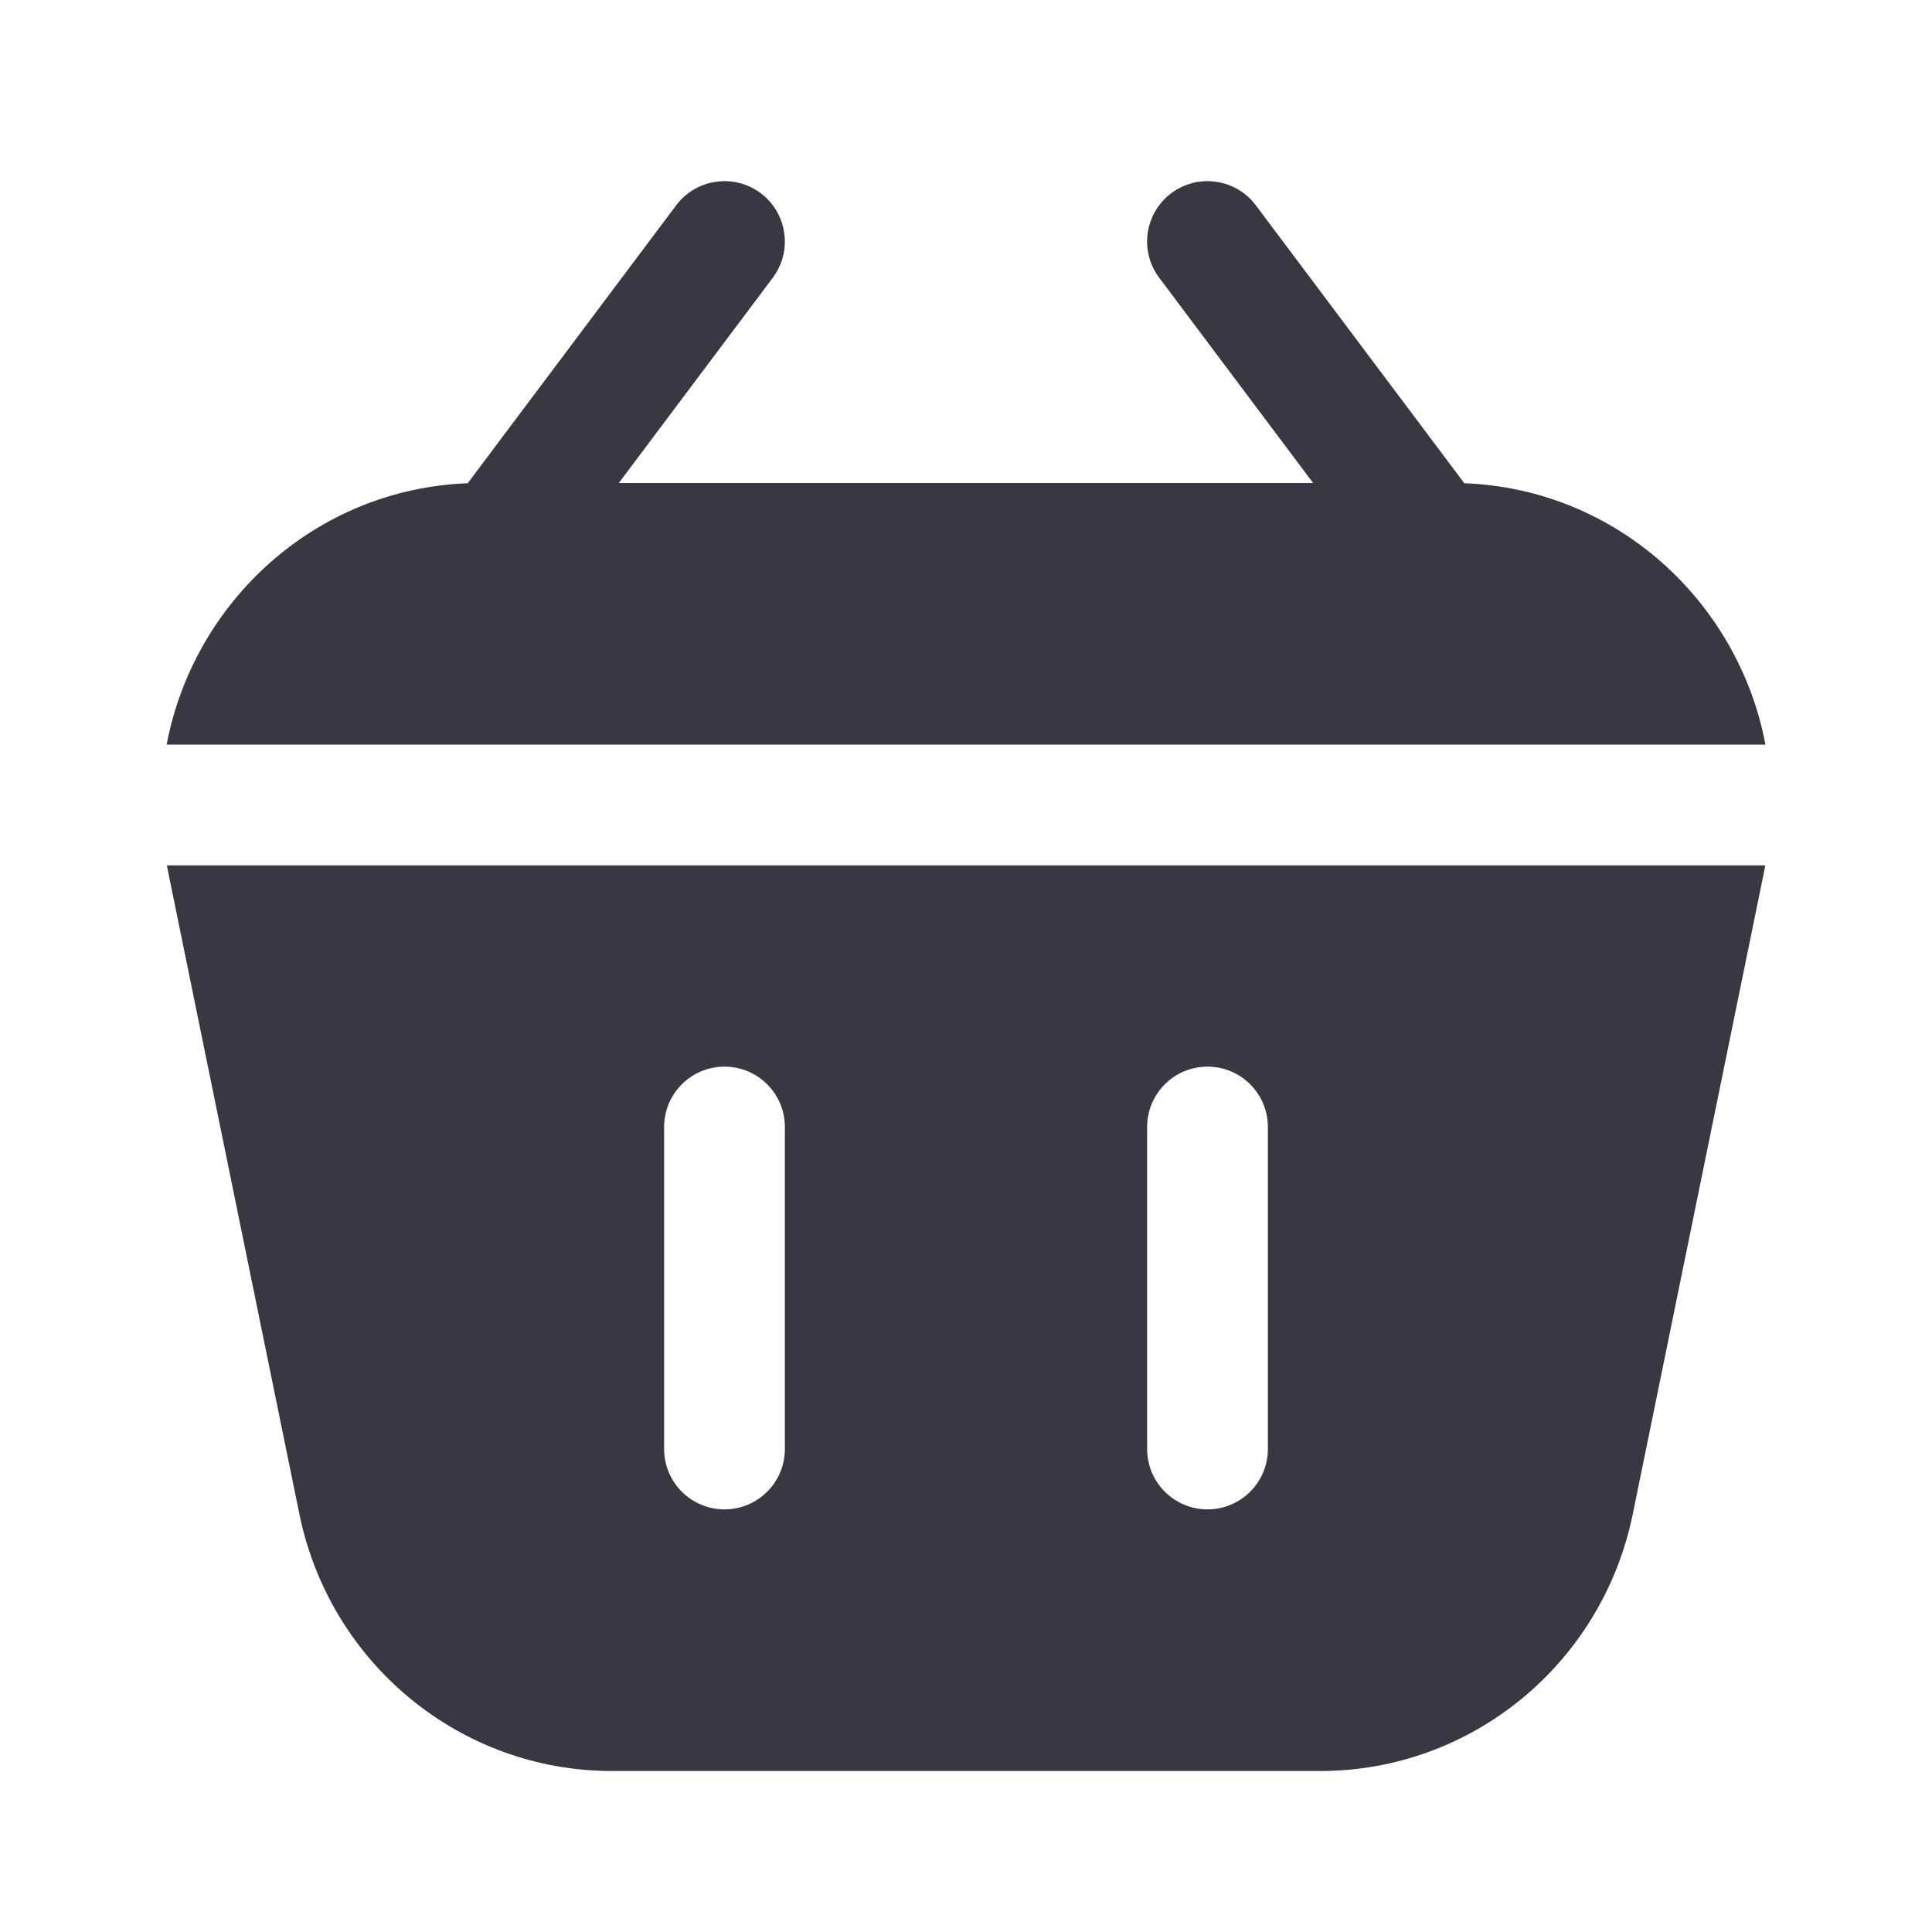 <svg width="24" height="24" viewBox="0 0 24 24" fill="none" xmlns="http://www.w3.org/2000/svg">
<path fill-rule="evenodd" clip-rule="evenodd" d="M18.19 6.003L15.6 2.55C15.351 2.219 14.881 2.152 14.55 2.4C14.219 2.649 14.151 3.119 14.4 3.45L16.312 6H7.687L9.6 3.45C9.848 3.119 9.781 2.649 9.45 2.4C9.119 2.152 8.648 2.219 8.4 2.55L5.81 6.003C3.912 6.076 2.405 7.481 2.07 9.25H21.931C21.597 7.481 20.089 6.075 18.19 6.003ZM20.283 18.808C19.903 20.667 18.282 22 16.401 22H7.601C5.72 22 4.099 20.667 3.719 18.808L2.084 10.808C2.08 10.789 2.076 10.769 2.073 10.75H21.929C21.925 10.769 21.922 10.789 21.918 10.808L20.283 18.808ZM9 13.25C9.414 13.25 9.75 13.586 9.75 14L9.75 18C9.75 18.414 9.414 18.75 9 18.75C8.586 18.75 8.25 18.414 8.25 18L8.25 14C8.25 13.586 8.586 13.25 9 13.25ZM15.75 14C15.75 13.586 15.414 13.25 15 13.25C14.586 13.25 14.25 13.586 14.25 14V18C14.25 18.414 14.586 18.75 15 18.75C15.414 18.75 15.75 18.414 15.75 18V14Z" fill="#383742"/>
</svg>

